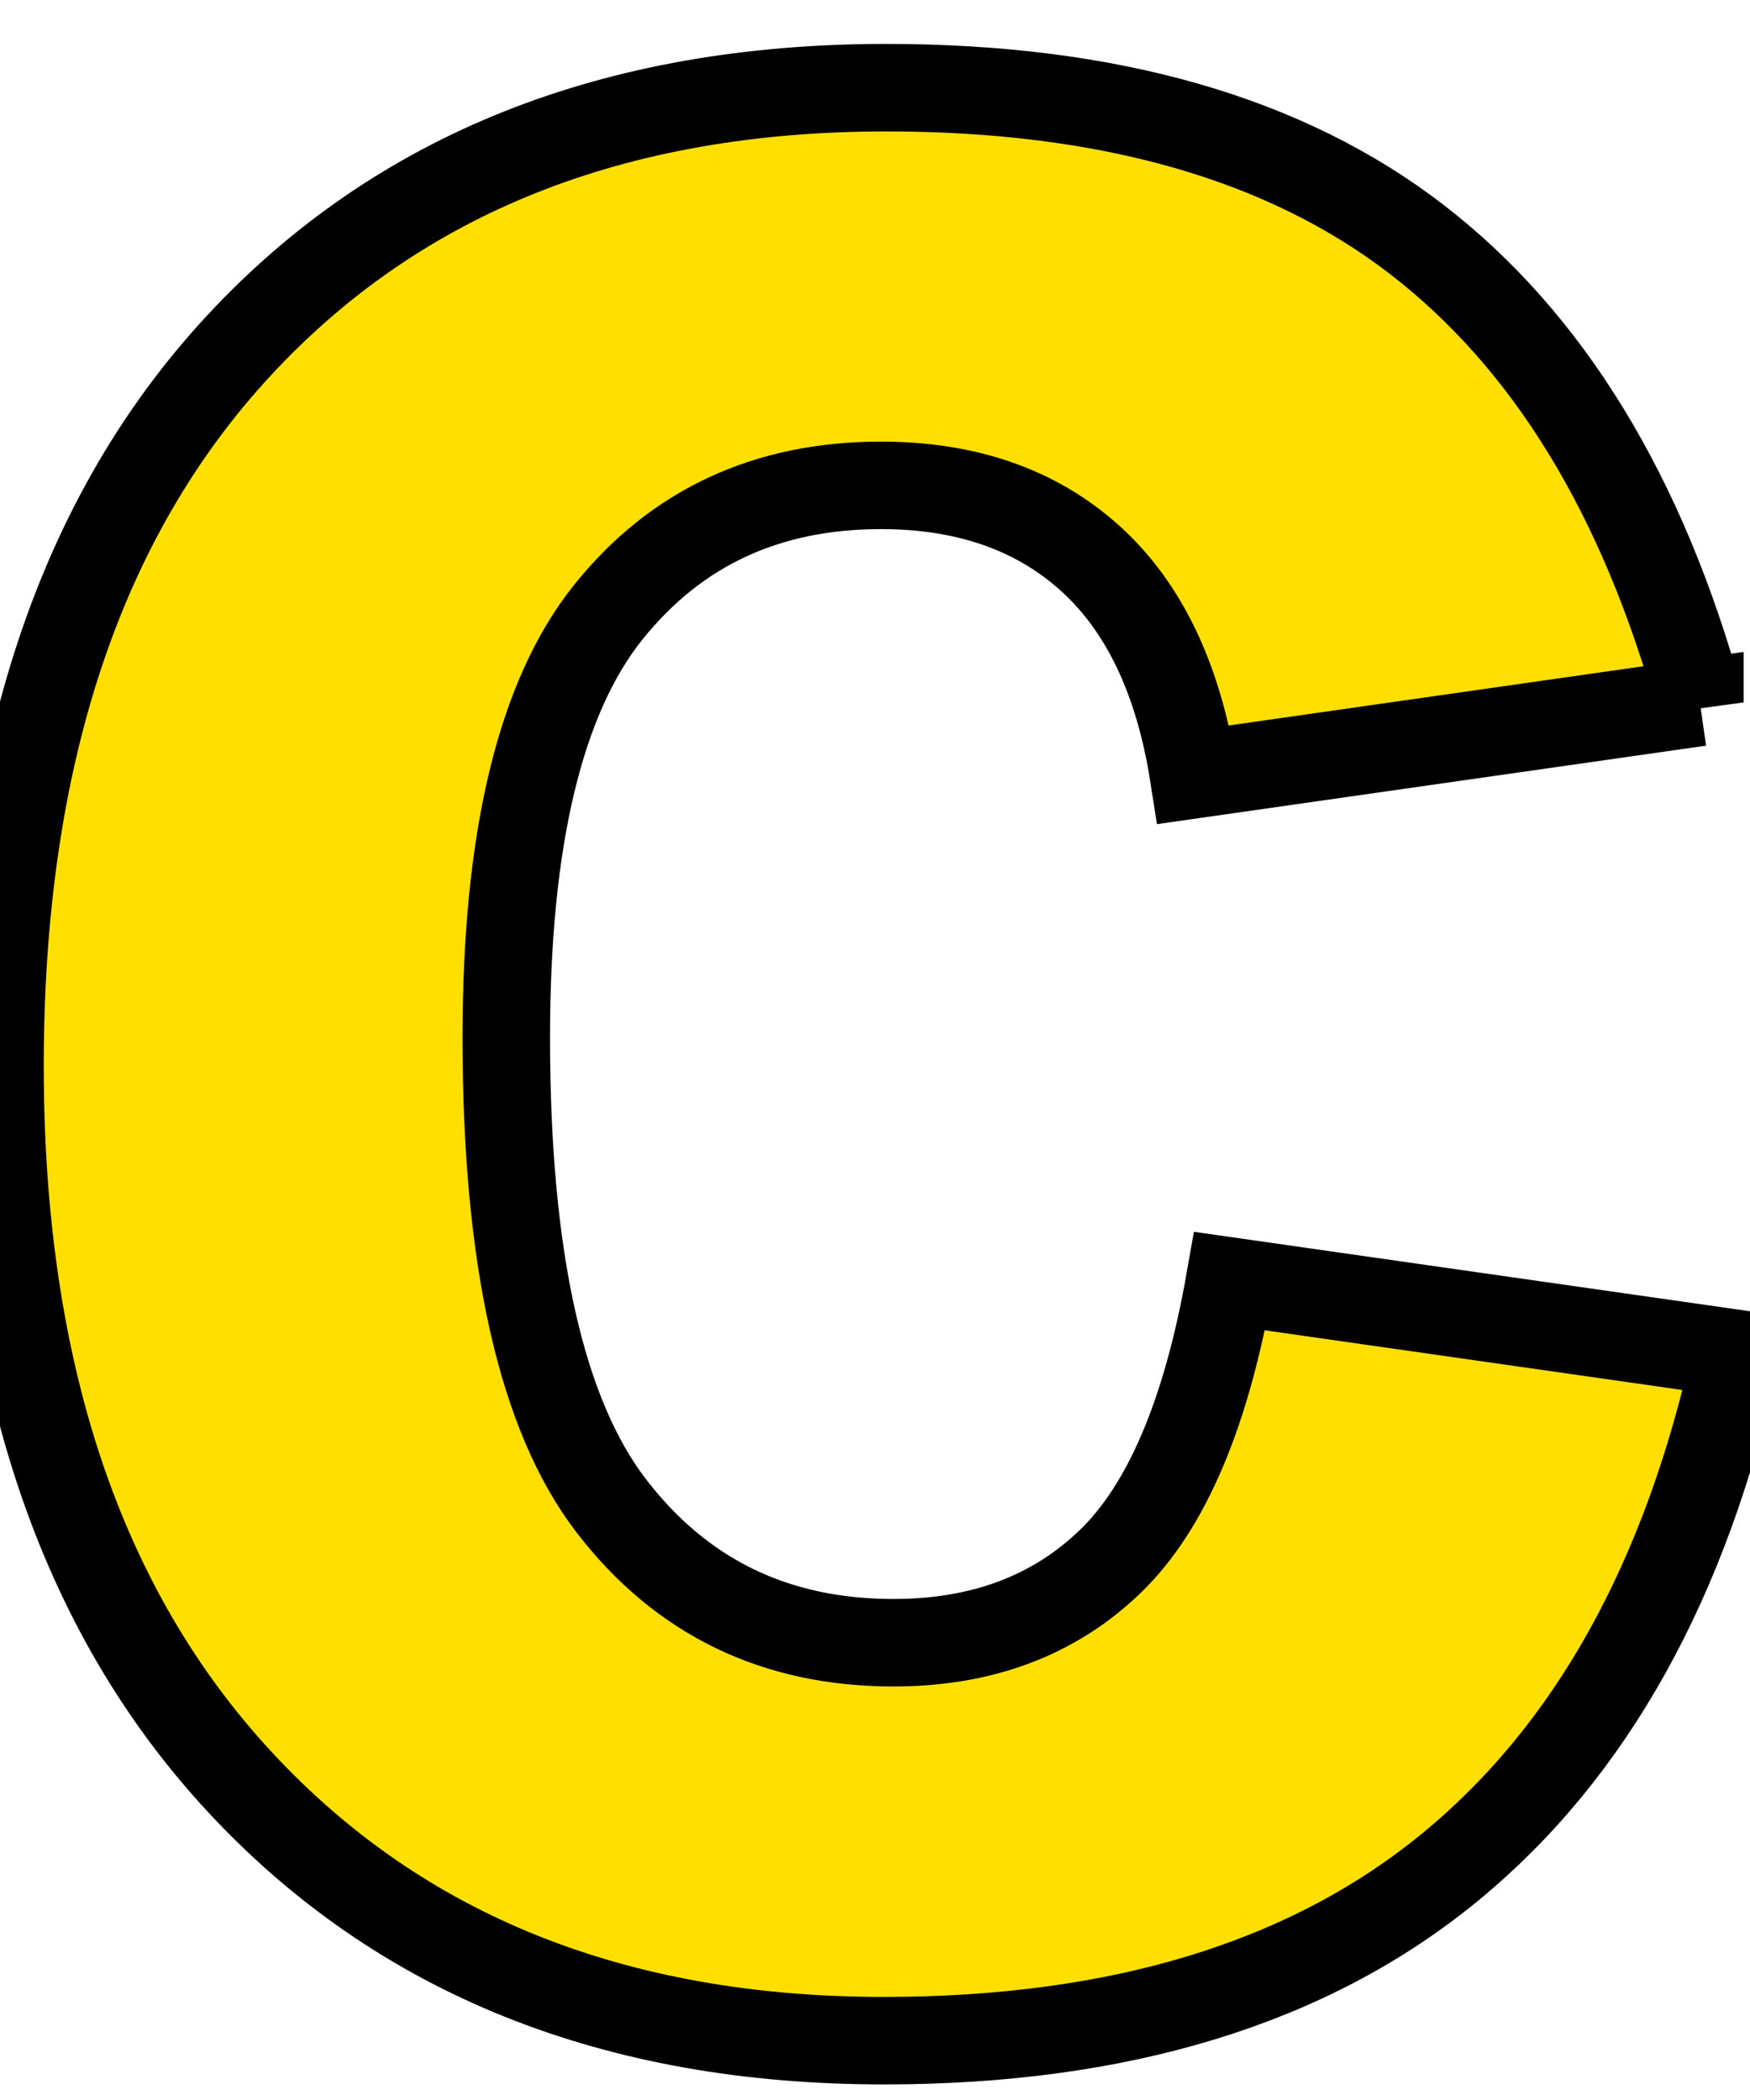 <svg xmlns="http://www.w3.org/2000/svg" id="coderIcon" width="100%" height="100%" viewBox="0 -1 20 24">
    <path
        d="m19.427,7.027l-5.787,0.827c-0.172,-1.094 -0.566,-1.918 -1.182,-2.474c-0.616,-0.555 -1.412,-0.833 -2.39,-0.833c-1.305,0 -2.344,0.484 -3.119,1.453c-0.775,0.969 -1.163,2.588 -1.163,4.857c0,2.527 0.4,4.312 1.201,5.354c0.801,1.042 1.875,1.563 3.223,1.563c1.012,0 1.838,-0.31 2.48,-0.93c0.641,-0.62 1.096,-1.688 1.363,-3.203l5.787,0.827c-0.568,2.592 -1.658,4.549 -3.268,5.871c-1.61,1.322 -3.767,1.983 -6.471,1.983c-3.079,0 -5.532,-0.985 -7.359,-2.955c-1.828,-1.97 -2.742,-4.698 -2.742,-8.186c0,-3.526 0.911,-6.271 2.732,-8.234c1.821,-1.963 4.286,-2.945 7.395,-2.945c2.545,0 4.567,0.579 6.068,1.737c1.5,1.158 2.578,2.921 3.232,5.289z"
        fill-rule="nonzero" fill="#FEDF00" stroke="Black" stroke-linejoin="Round" />
</svg>